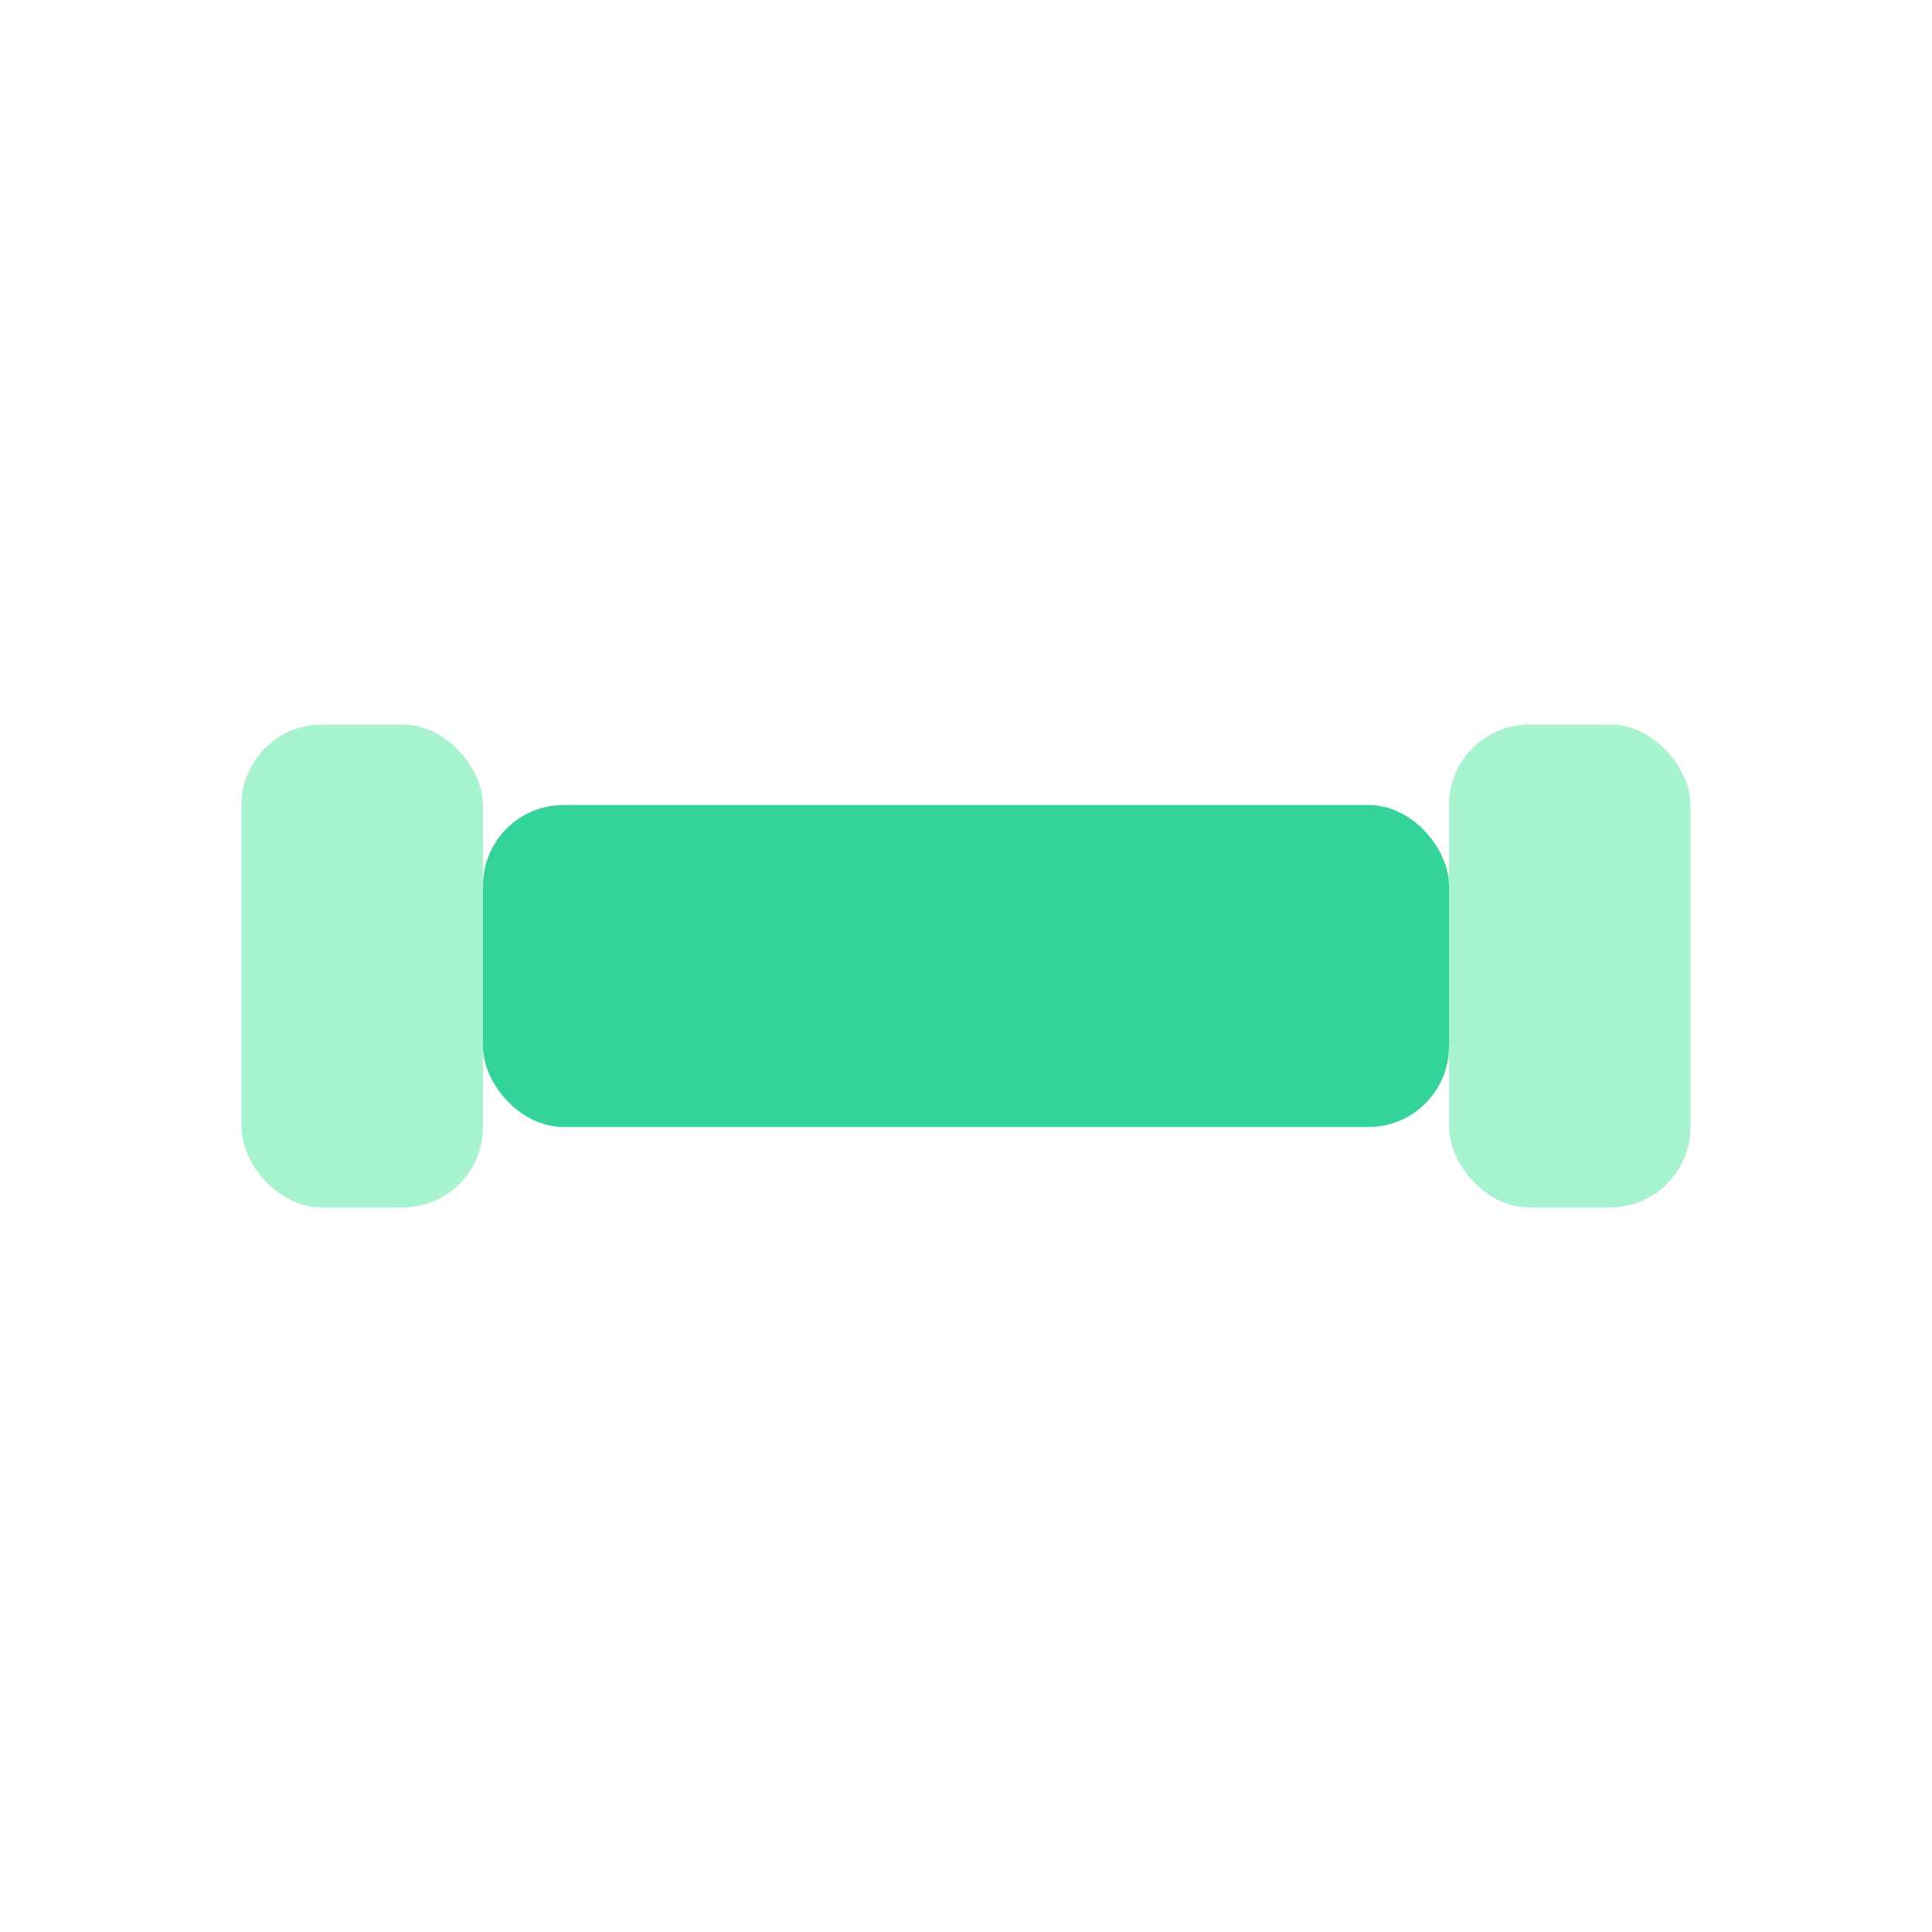 <svg xmlns="http://www.w3.org/2000/svg" width="56" height="56" viewBox="0 0 24 24" fill="none">
<rect x="3" y="9" width="3" height="6" rx="1" fill="#A7F3D0"/>
<rect x="18" y="9" width="3" height="6" rx="1" fill="#A7F3D0"/>
<rect x="6" y="10" width="12" height="4" rx="1" fill="#34D399"/>
</svg>